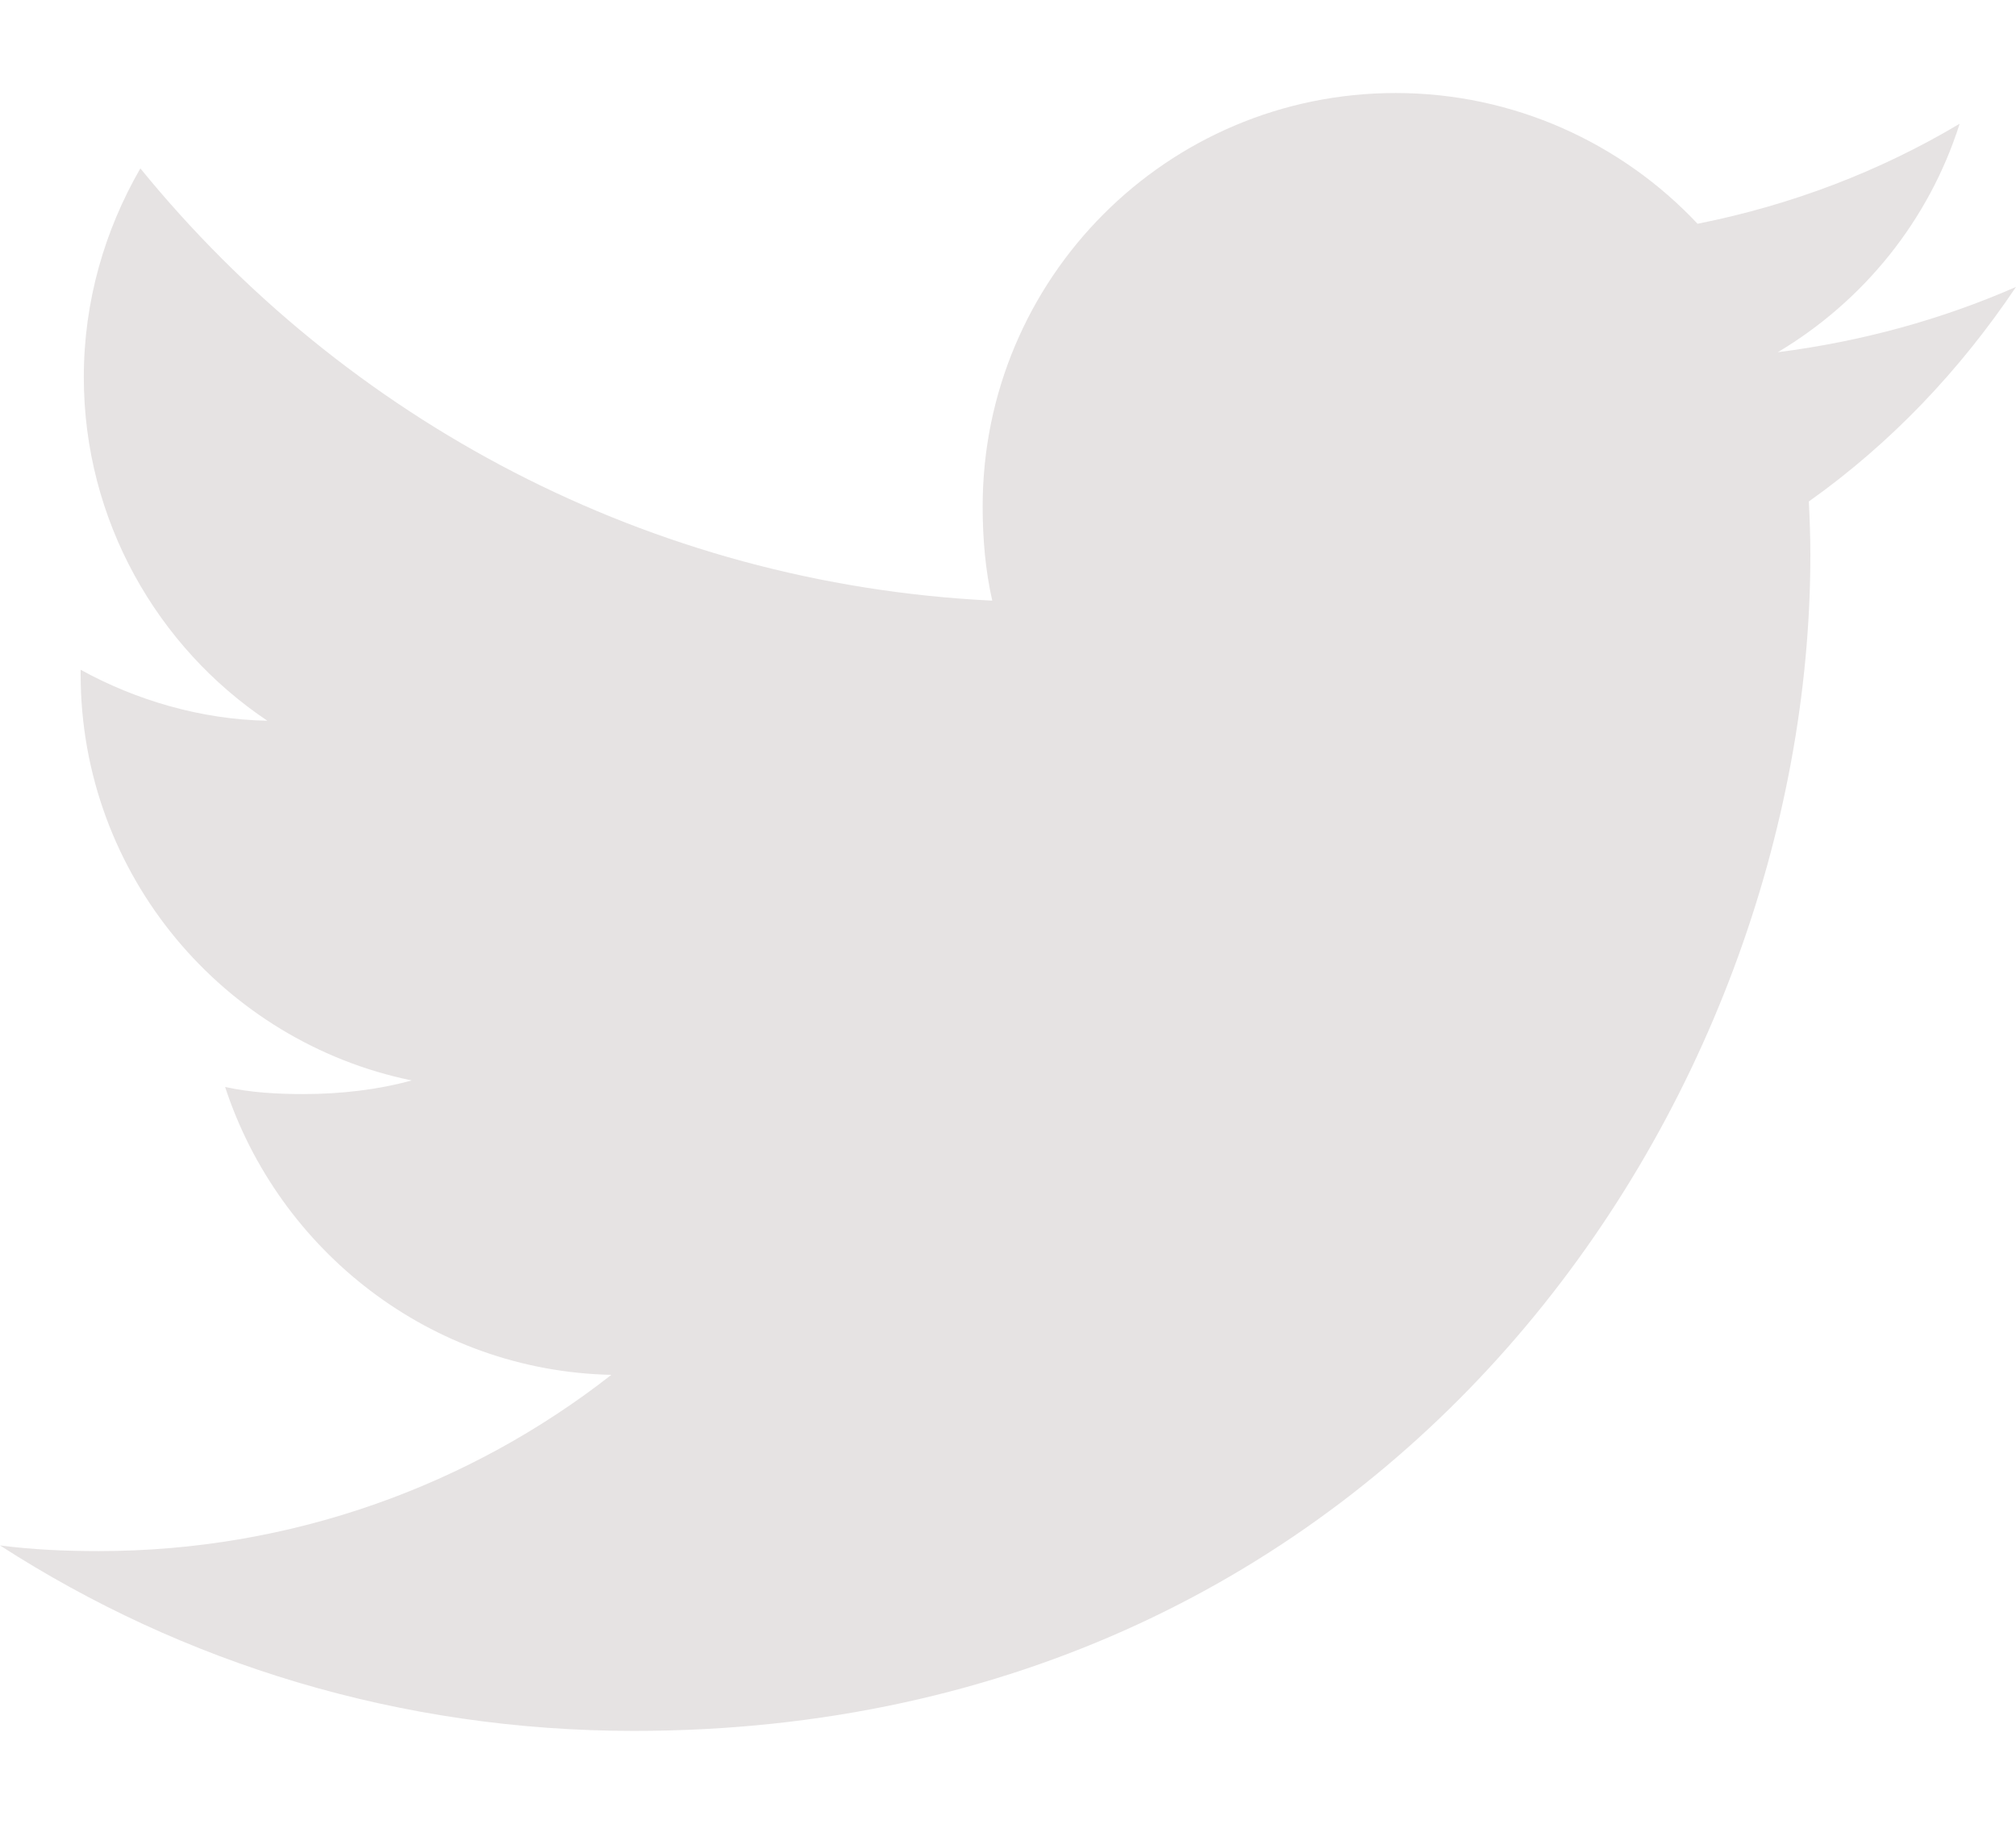<svg width="21" height="19" viewBox="0 0 21 19" fill="none" xmlns="http://www.w3.org/2000/svg">
<path d="M21 2.989C20.219 3.331 19.387 3.558 18.519 3.669C19.412 3.136 20.093 2.298 20.413 1.289C19.581 1.785 18.662 2.136 17.683 2.331C16.893 1.49 15.767 0.969 14.539 0.969C12.155 0.969 10.236 2.903 10.236 5.275C10.236 5.616 10.265 5.944 10.336 6.257C6.757 6.082 3.59 4.367 1.462 1.754C1.091 2.398 0.873 3.136 0.873 3.93C0.873 5.421 1.641 6.742 2.785 7.508C2.093 7.495 1.415 7.294 0.84 6.977C0.84 6.99 0.84 7.008 0.84 7.025C0.84 9.117 2.332 10.854 4.289 11.255C3.939 11.351 3.557 11.397 3.16 11.397C2.885 11.397 2.607 11.381 2.345 11.323C2.903 13.028 4.486 14.281 6.368 14.322C4.904 15.468 3.044 16.158 1.03 16.158C0.677 16.158 0.339 16.143 0 16.099C1.907 17.329 4.167 18.031 6.604 18.031C14.527 18.031 18.858 11.469 18.858 5.78C18.858 5.59 18.851 5.406 18.842 5.224C19.697 4.617 20.415 3.86 21 2.989Z" fill="#E6E3E3"/>
</svg>
